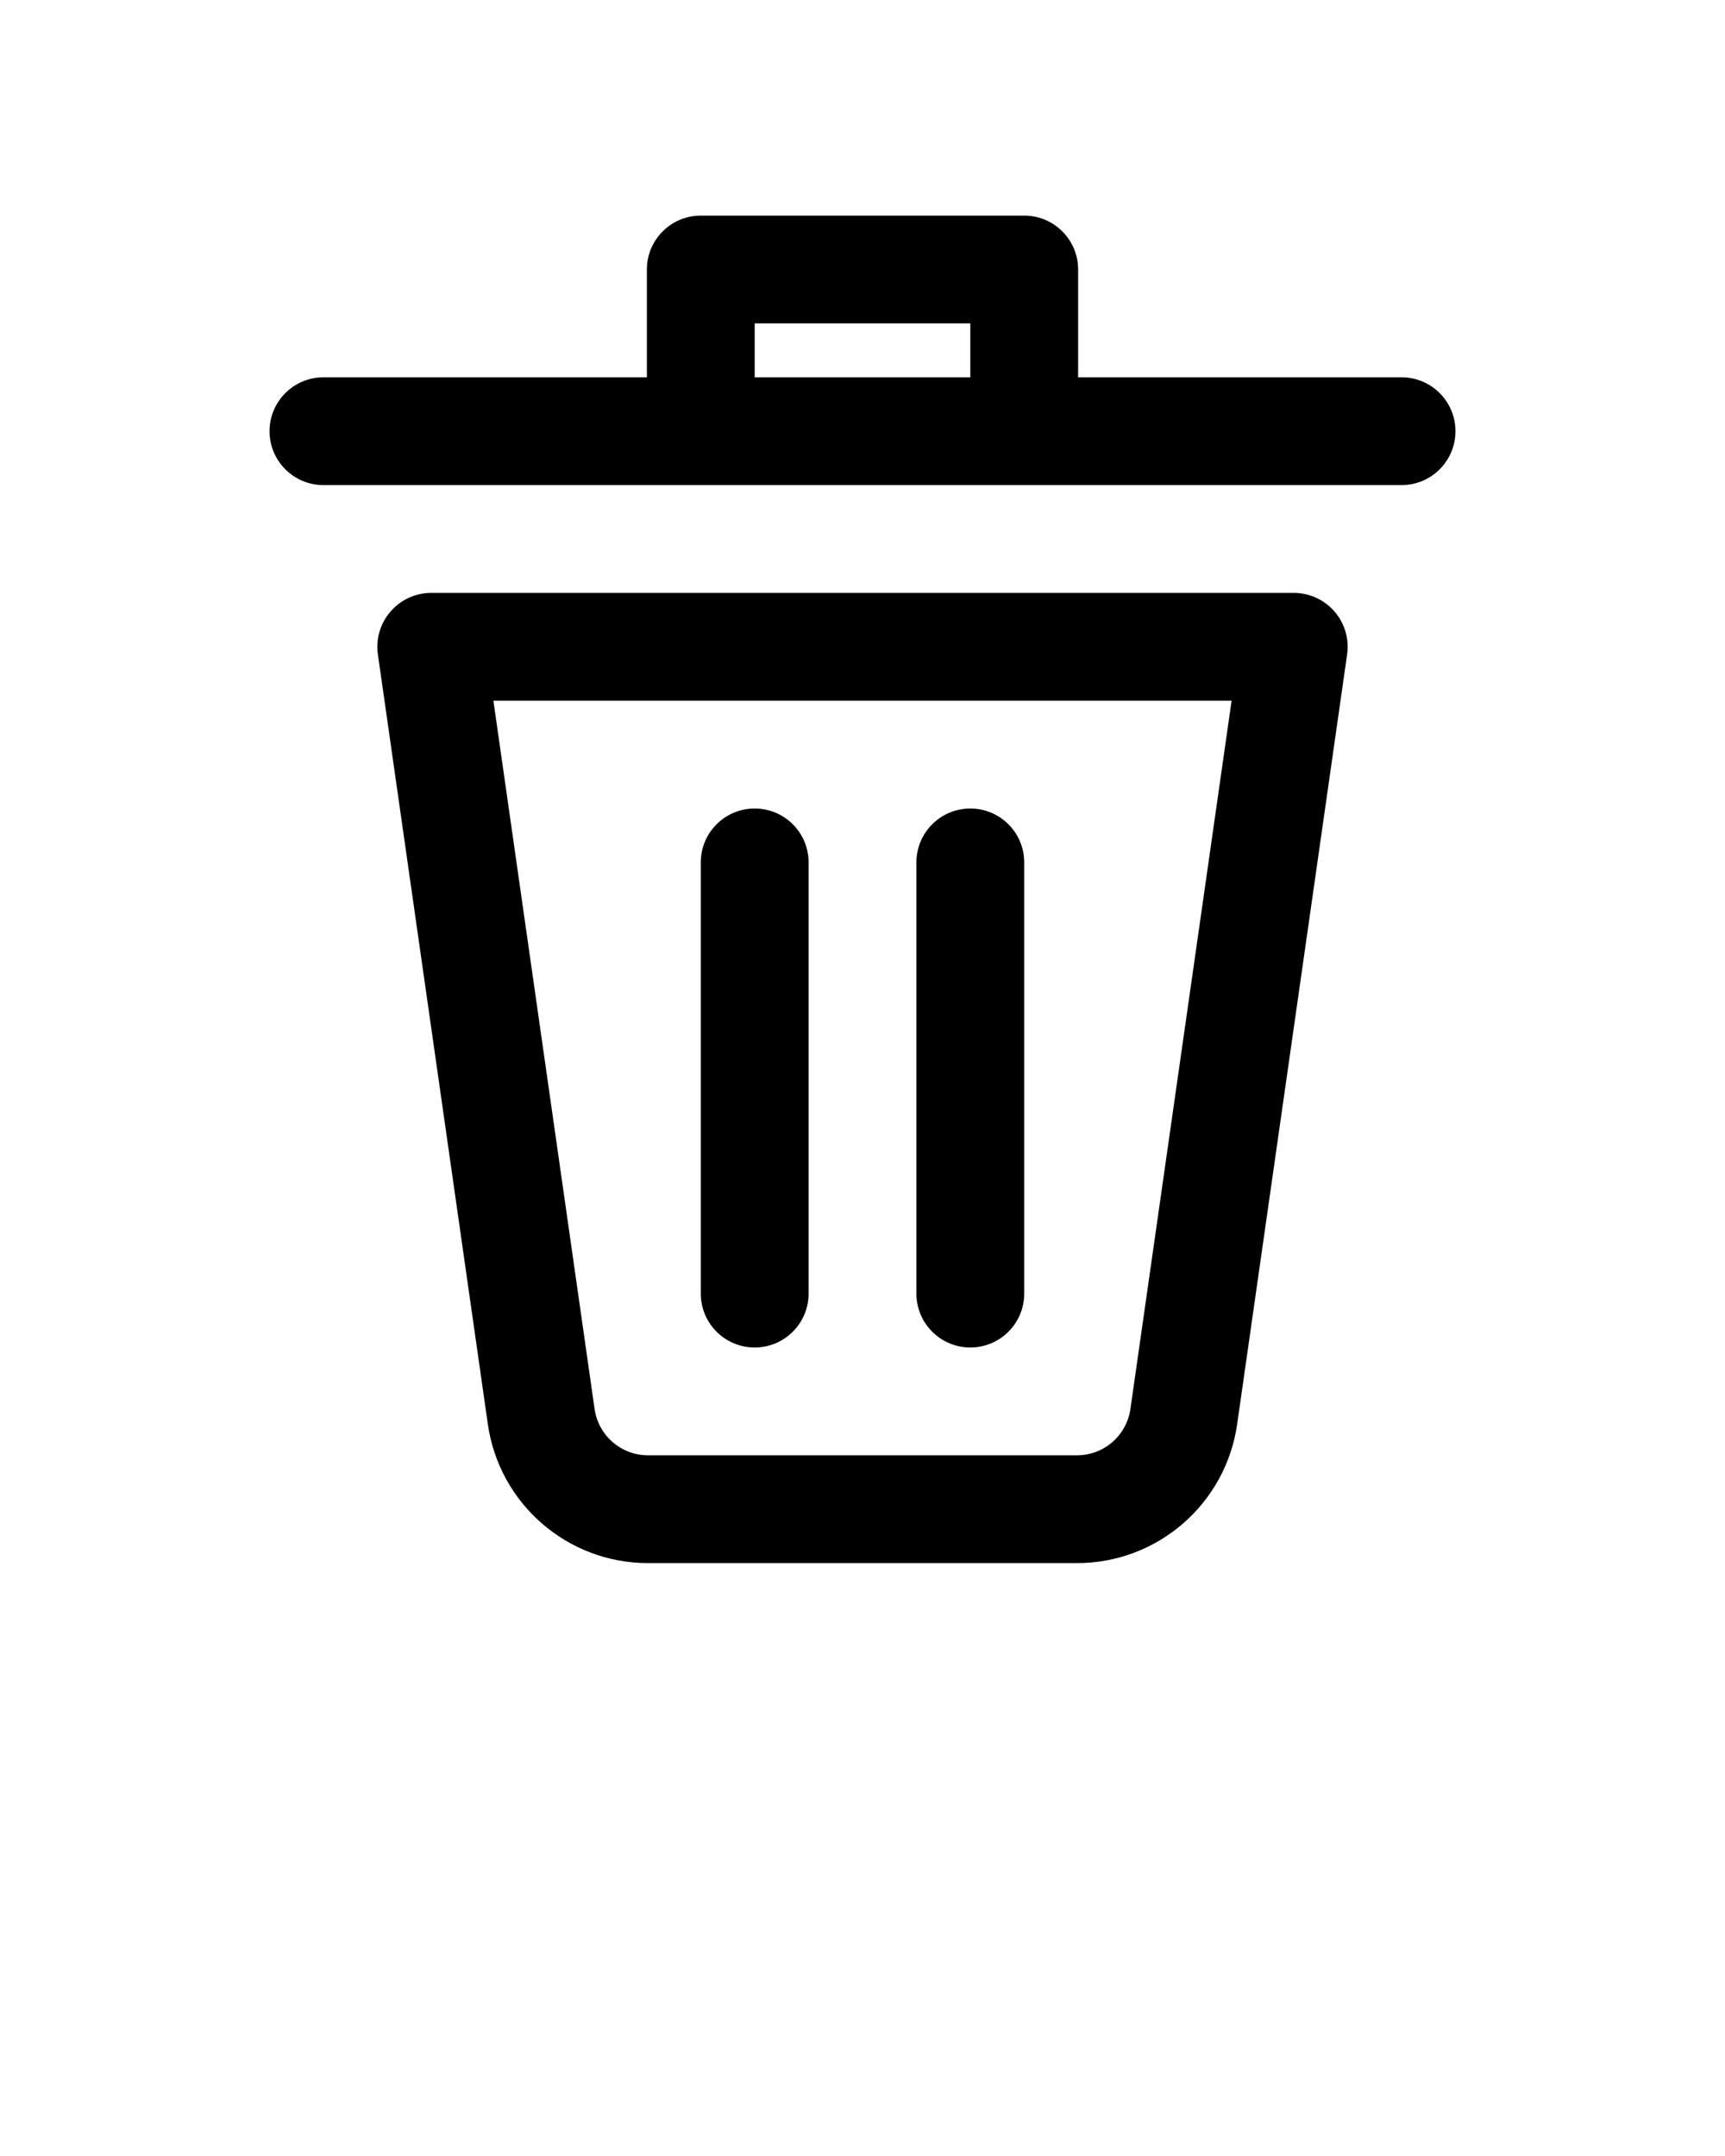 <svg xmlns="http://www.w3.org/2000/svg" viewBox="0 0 32 40" fill="none" x="0px" y="0px"><path fill-rule="evenodd" clip-rule="evenodd" d="M12 5C12 4.448 12.448 4 13 4H19C19.552 4 20 4.448 20 5V7H26C26.552 7 27 7.448 27 8C27 8.552 26.552 9 26 9H6C5.448 9 5 8.552 5 8C5 7.448 5.448 7 6 7H12V5ZM14 7H18V6H14V7Z" fill="black"/><path d="M14 15C14.552 15 15 15.448 15 16V24C15 24.552 14.552 25 14 25C13.448 25 13 24.552 13 24V16C13 15.448 13.448 15 14 15Z" fill="black"/><path d="M19 16C19 15.448 18.552 15 18 15C17.448 15 17 15.448 17 16V24C17 24.552 17.448 25 18 25C18.552 25 19 24.552 19 24V16Z" fill="black"/><path fill-rule="evenodd" clip-rule="evenodd" d="M7.245 11.345C7.434 11.126 7.71 11 8 11H24C24.29 11 24.566 11.126 24.756 11.345C24.945 11.564 25.031 11.854 24.99 12.141L22.95 26.424C22.738 27.902 21.473 29 19.98 29H12.02C10.527 29 9.262 27.902 9.05 26.424L7.01 12.141C6.969 11.854 7.055 11.564 7.245 11.345ZM9.153 13L11.03 26.141C11.101 26.634 11.523 27 12.02 27H19.98C20.477 27 20.899 26.634 20.97 26.141L22.847 13H9.153Z" fill="black"/></svg>